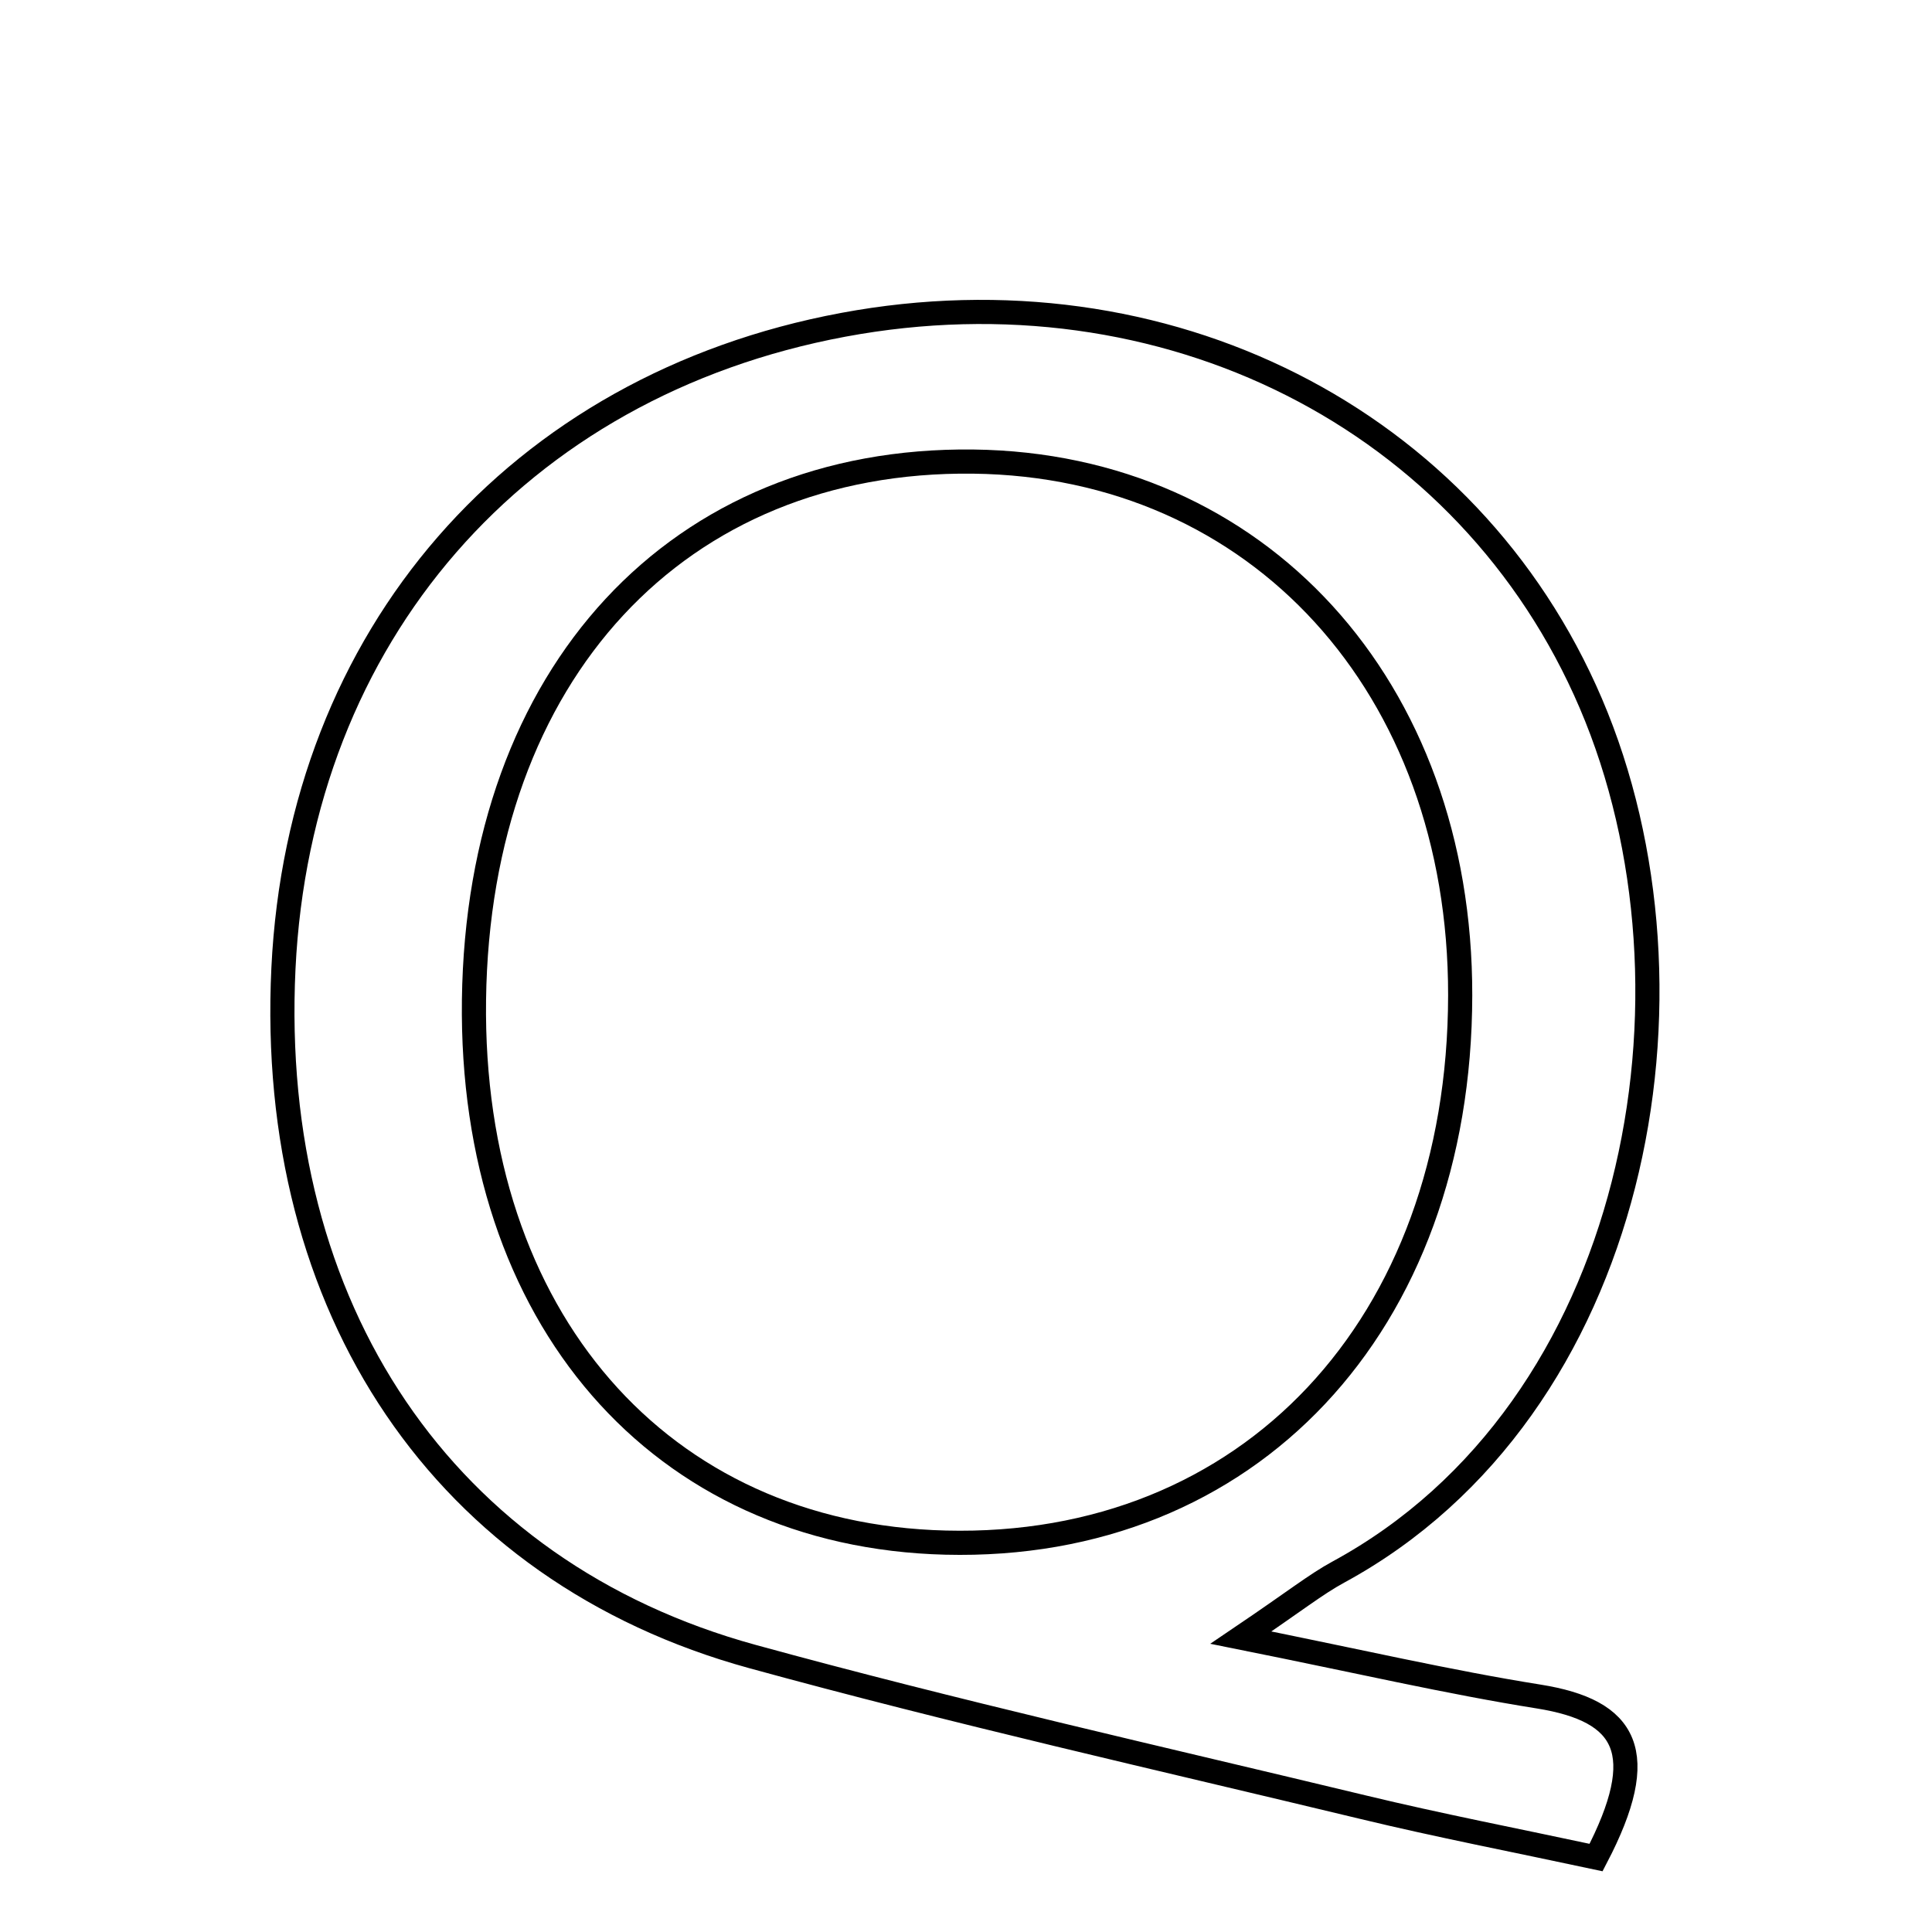 <svg xmlns="http://www.w3.org/2000/svg" viewBox="0.0 0.0 24.0 24.0" height="200px" width="200px"><path fill="none" stroke="black" stroke-width=".3" stroke-opacity="1.0"  filling="0" d="M10.474 4.035 C14.464 3.291 18.244 5.189 19.762 8.738 C21.294 12.32 20.353 17.503 16.627 19.528 C16.345 19.681 16.091 19.886 15.415 20.343 C16.881 20.637 17.992 20.896 19.115 21.075 C20.213 21.251 20.509 21.768 19.827 23.075 C18.824 22.86 17.876 22.677 16.939 22.451 C14.405 21.841 11.86 21.268 9.347 20.578 C5.51 19.525 3.318 16.25 3.521 12.029 C3.721 7.897 6.422 4.791 10.474 4.035"></path>
<path fill="none" stroke="black" stroke-width=".3" stroke-opacity="1.0"  filling="0" d="M12.089 5.734 C15.629 5.776 18.144 8.533 18.139 12.365 C18.133 16.466 15.509 19.257 11.747 19.163 C8.195 19.075 5.837 16.361 5.888 12.42 C5.941 8.366 8.421 5.691 12.089 5.734"></path></svg>